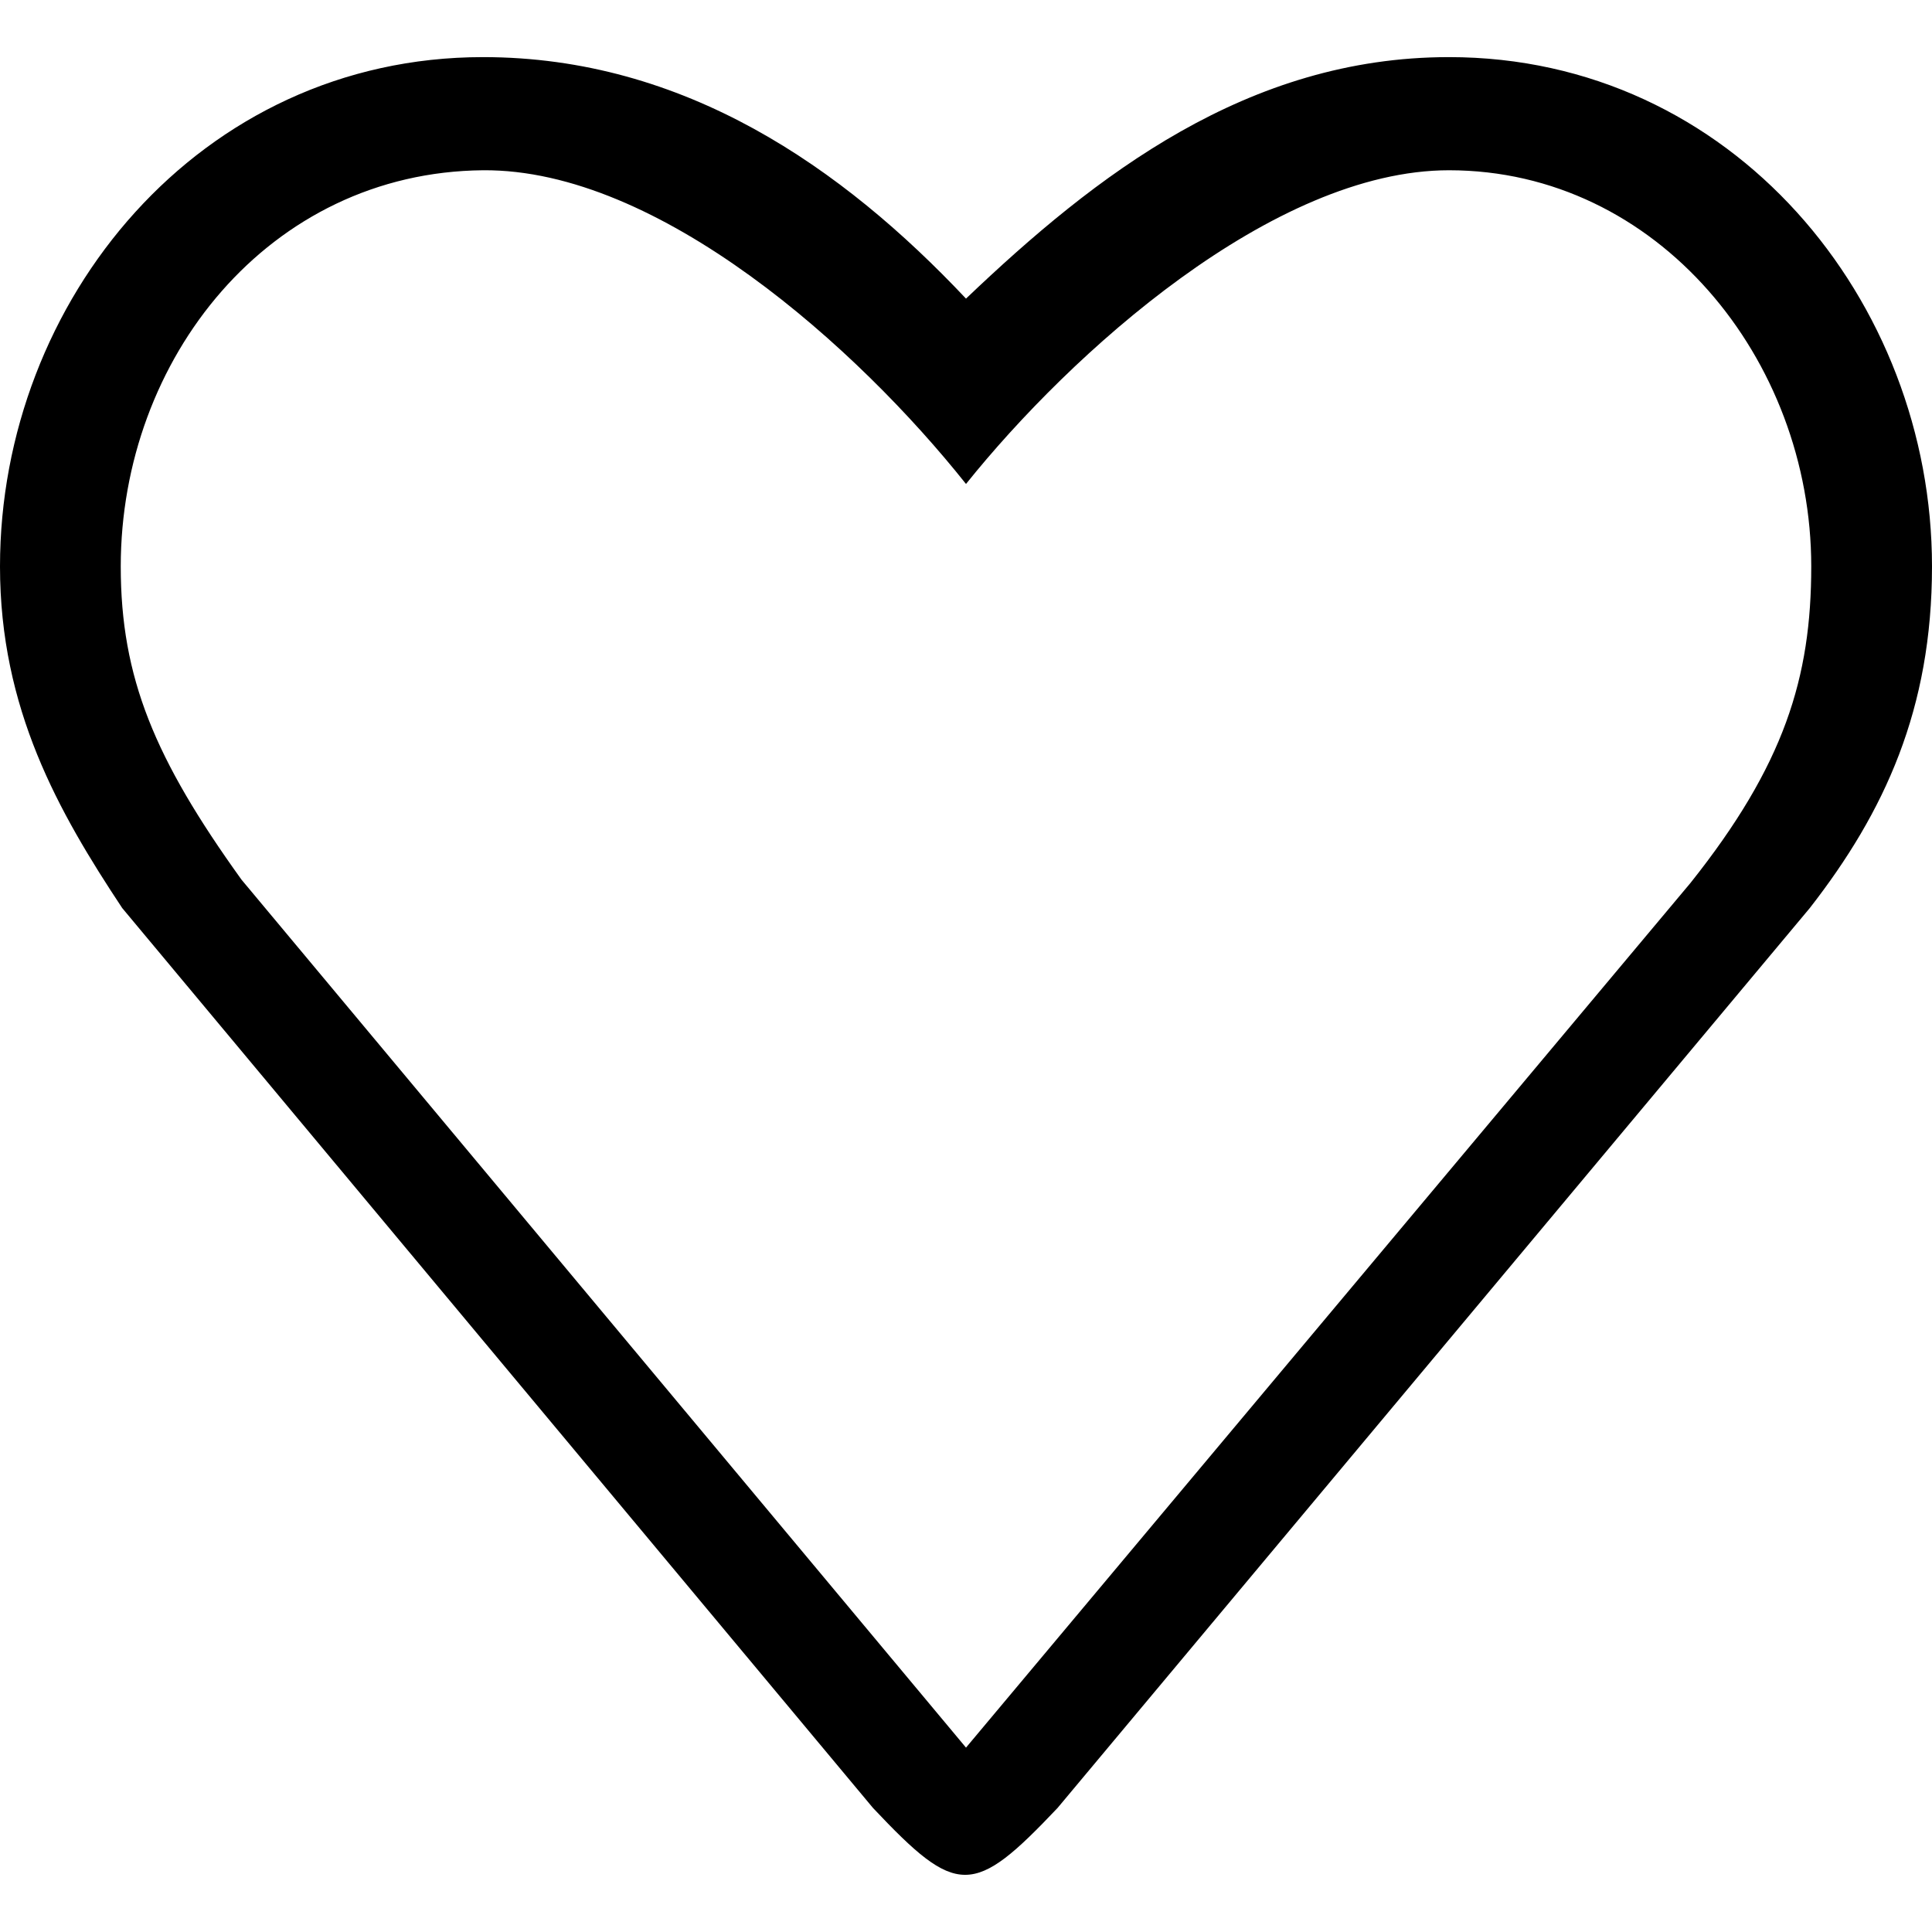 <?xml version="1.0" encoding="UTF-8"?>
<svg xmlns="http://www.w3.org/2000/svg" xmlns:xlink="http://www.w3.org/1999/xlink" width="16px" height="16px" viewBox="0 0 16 16" version="1.1">
<g id="surface1">
<path style=" stroke:none;fill-rule:nonzero;fill:rgb(0%,0%,0%);fill-opacity:1;" d="M 12 0.473 C 10.332 0.473 9.074 1.449 8 2.473 C 6.977 1.387 5.668 0.473 4 0.473 C 1.652 0.473 0 2.492 0 4.691 C 0 5.871 0.484 6.723 1.012 7.52 L 7.23 14.973 C 7.926 15.711 8.059 15.711 8.758 14.973 L 14.988 7.52 C 15.609 6.723 16 5.871 16 4.691 C 16 2.492 14.348 0.473 12 0.473 Z M 14 7.312 L 8 14.473 L 2 7.285 C 1.281 6.285 1 5.613 1 4.691 C 1 2.973 2.227 1.426 4 1.41 C 5.457 1.398 7.109 2.887 8 4.008 C 8.867 2.926 10.543 1.41 12 1.41 C 13.727 1.41 15 2.973 15 4.691 C 15 5.613 14.777 6.336 14 7.312 Z M 14 7.312 "/>
</g>
</svg>
